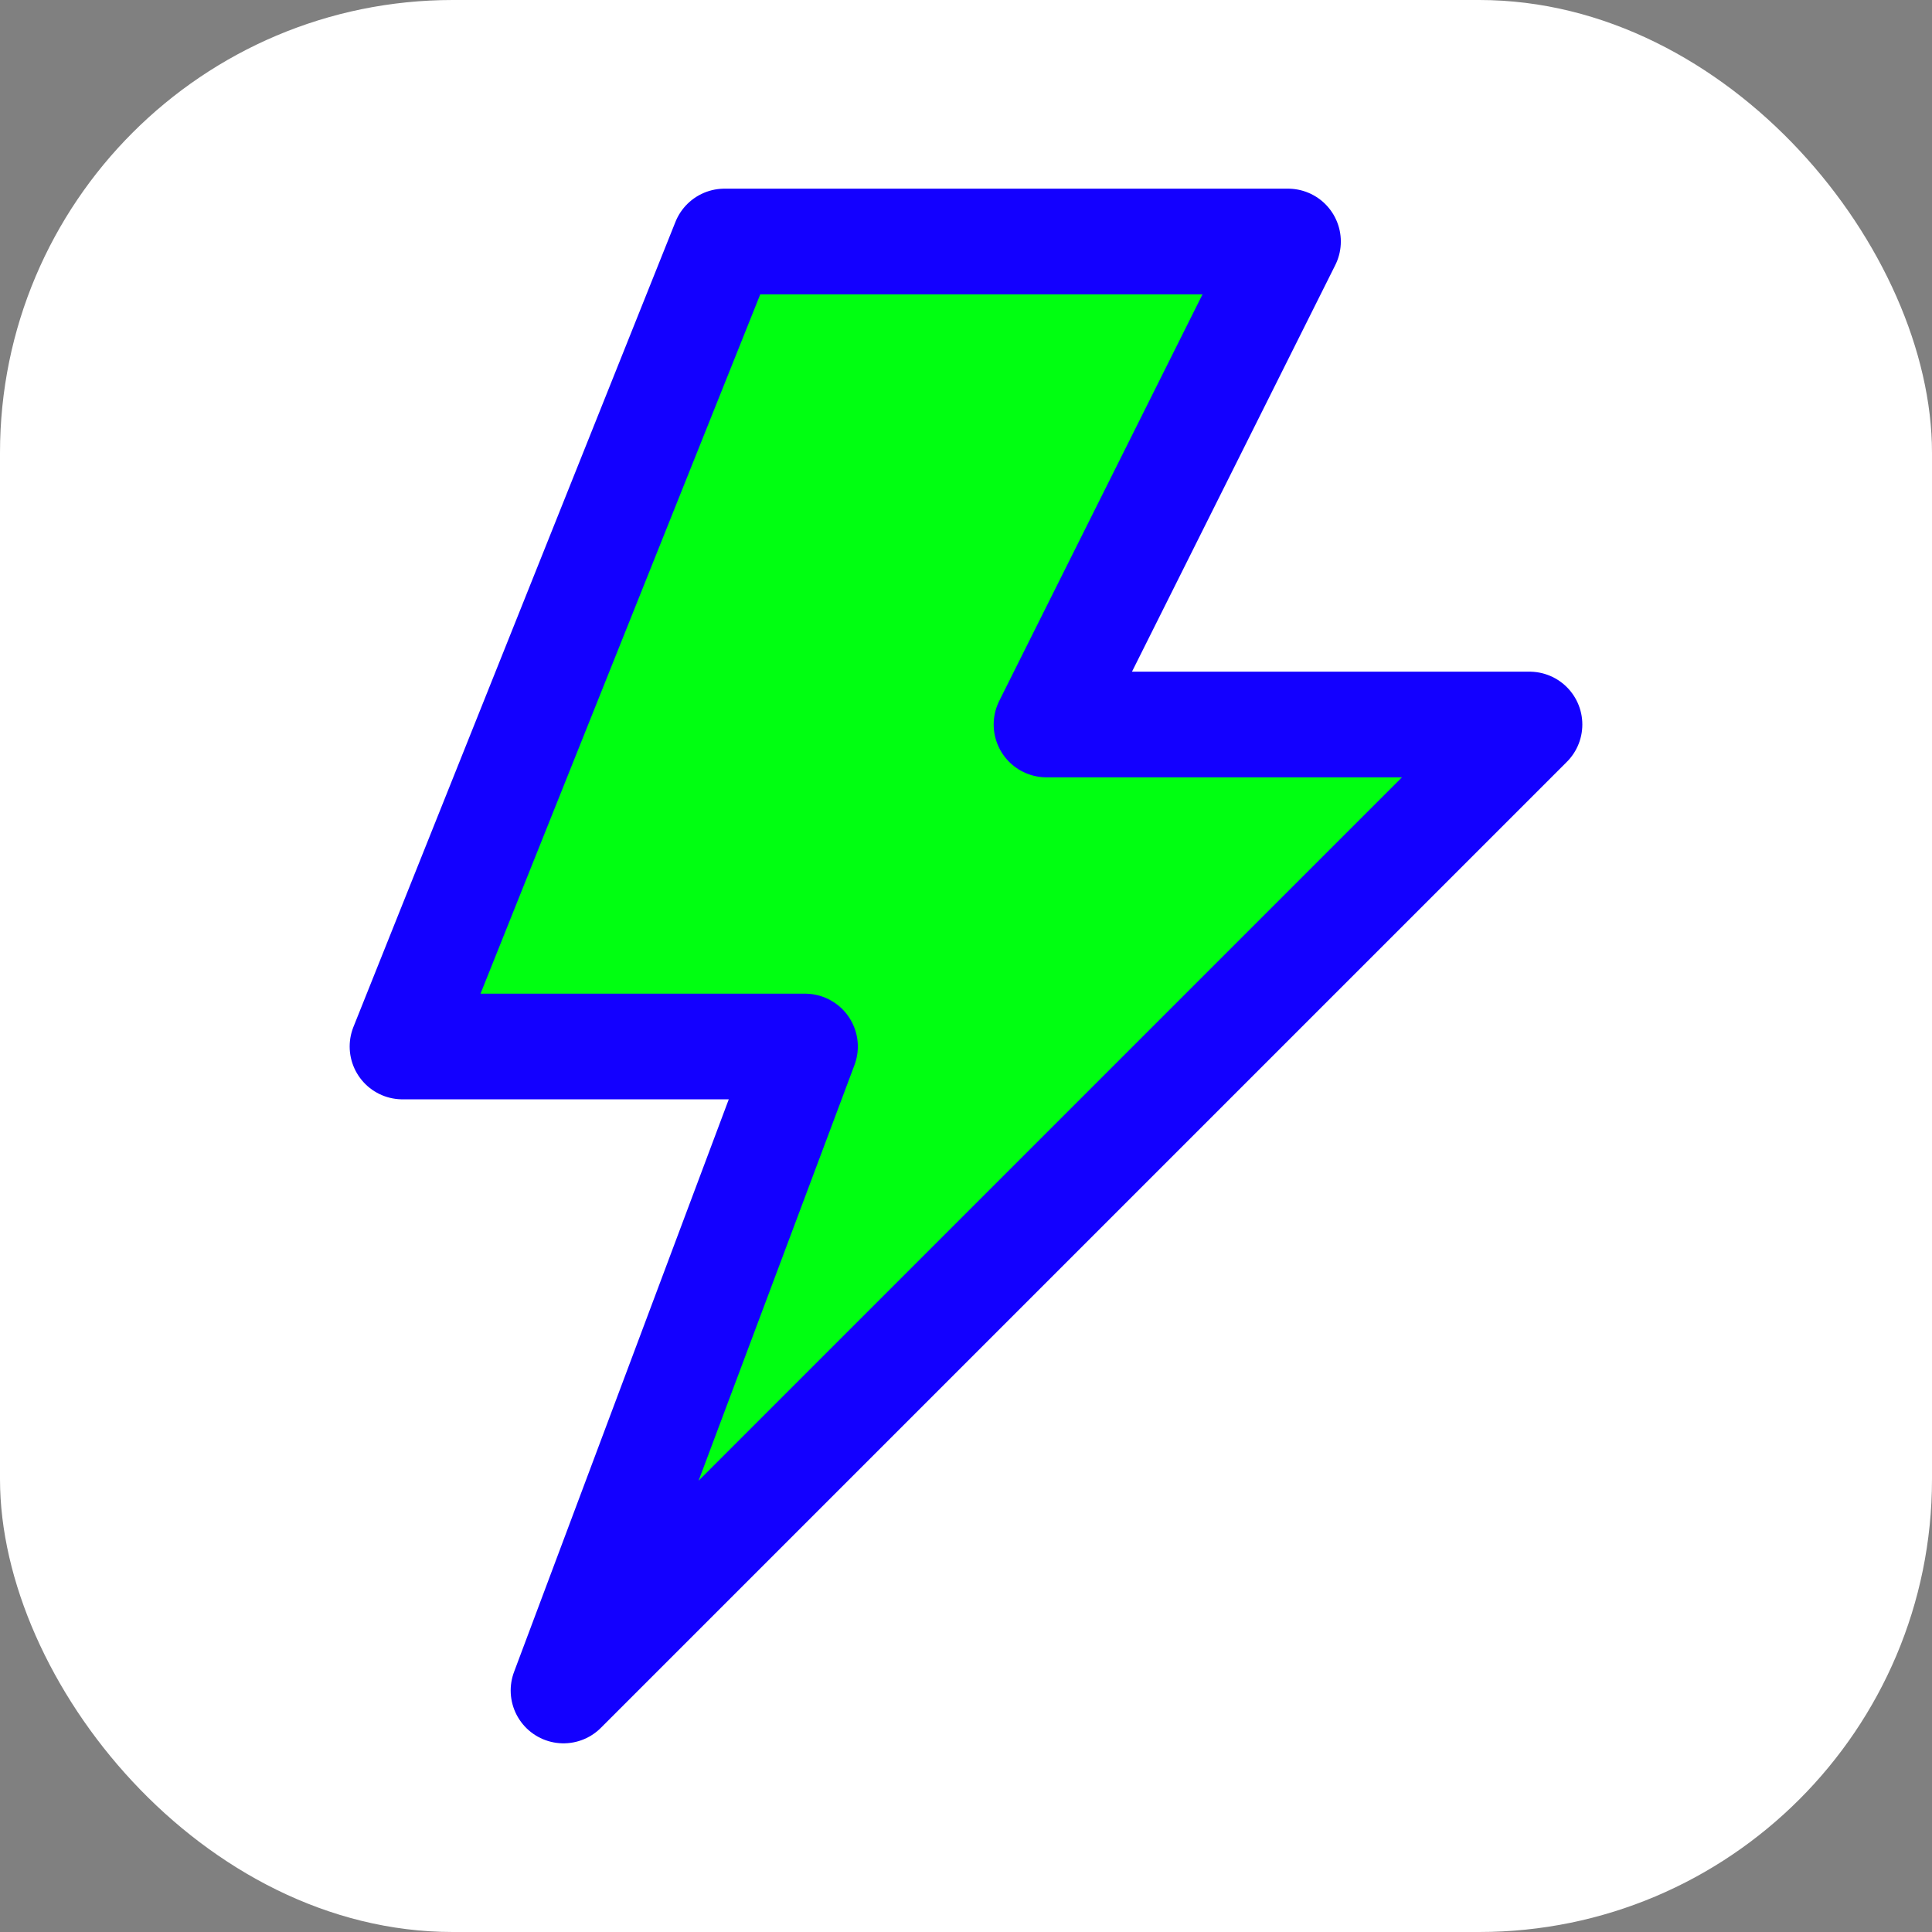<svg xmlns="http://www.w3.org/2000/svg" width="64" height="64" viewBox="0 0 256 256" fill="none" id="my-svg">
  <rect x="0" y="0" width="256" height="256" fill="#808080" stroke="none"/>
  <defs>
    <linearGradient id="gradient1">
      <stop class="stop1" offset="0%" stop-color="#8f66ff"></stop>
      <stop class="stop2" offset="100%" stop-color="#3d12ff"></stop>
    </linearGradient>
  </defs>
  <rect id="backgr" width="256" height="256" fill="#ffffff" rx="60"></rect>
  <g id="group" transform="translate(0,0) scale(1)">
    <path d="M170.667 32.000H96.000L53.333 138.667H106.667L74.667 224.000L202.667 96.000H138.667L170.667 32.000Z" fill="#00ff11" stroke="#1300ff" stroke-width="14" stroke-linecap="round" stroke-linejoin="round" id="filltone"></path>
  </g>
</svg>